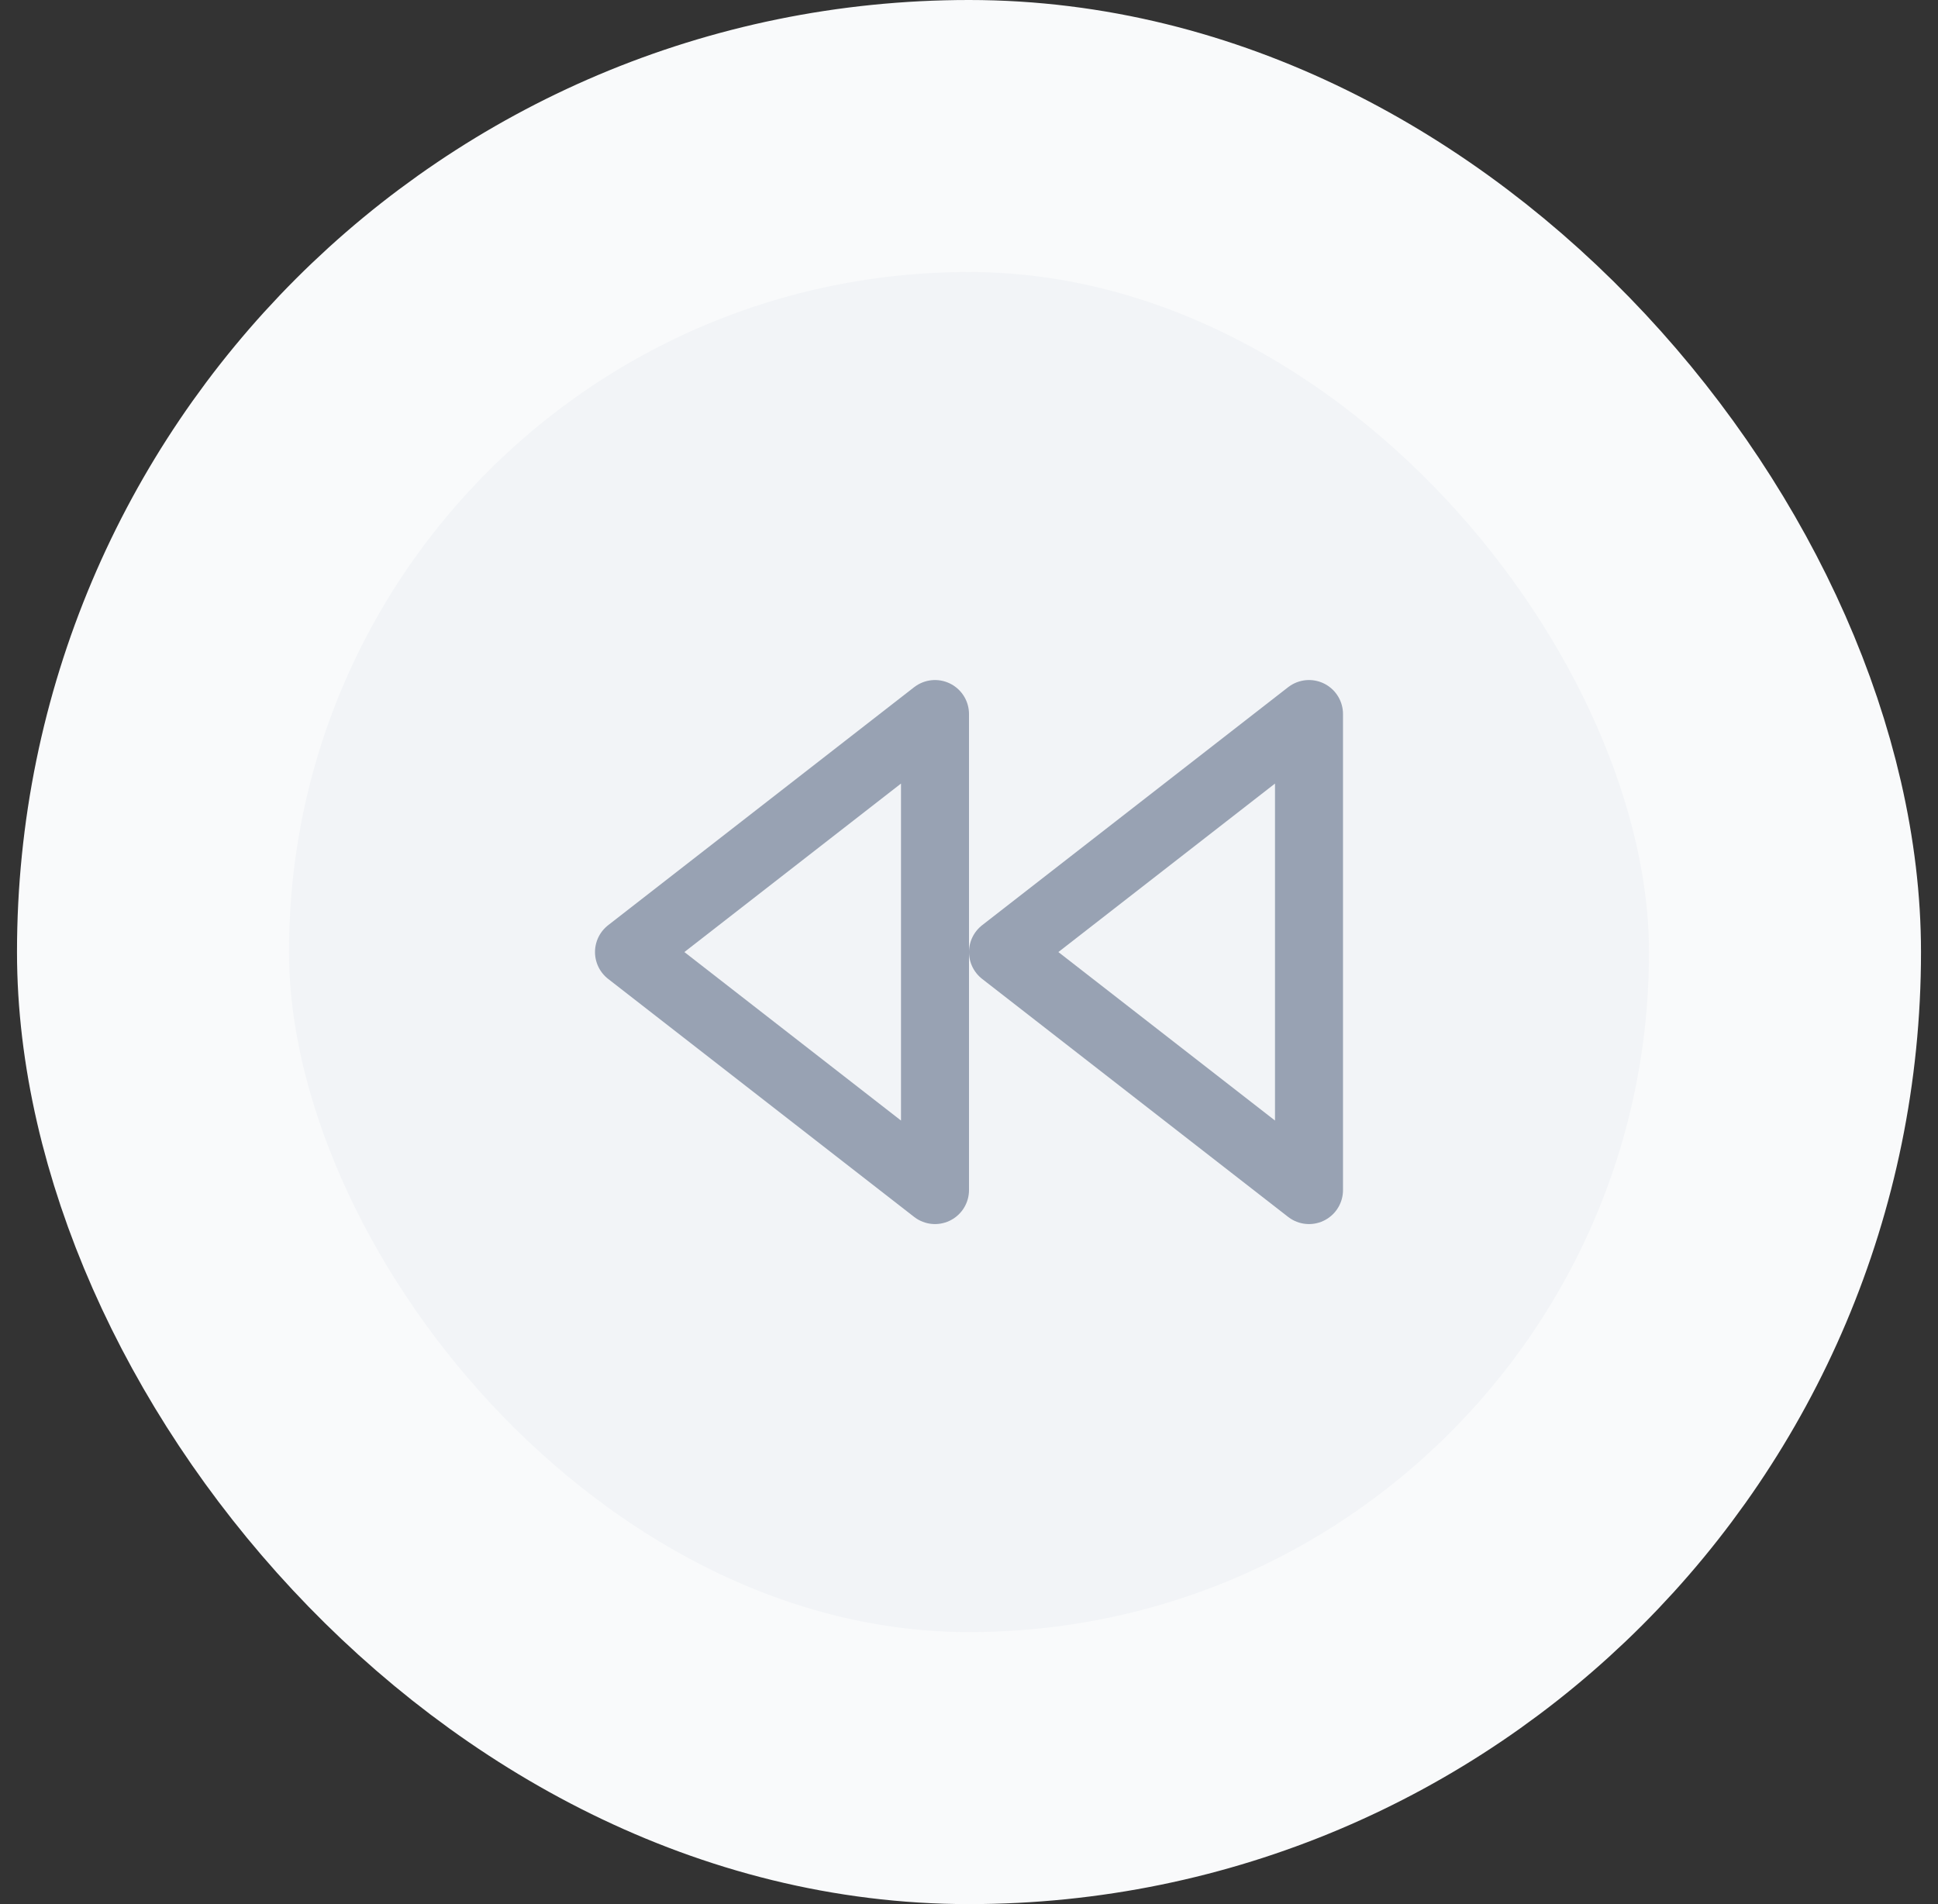 <svg width="57" height="56" viewBox="0 0 57 56" fill="none" xmlns="http://www.w3.org/2000/svg">
<rect x="0" y="0" width="57" height="56" fill="#333333" stroke="none"/>
<rect x="4.5" y="4" width="48" height="48" rx="24" fill="#F2F4F7"/>
<path d="M27.5 35L18.5 28L27.5 21V35Z" stroke="#98A2B3" stroke-width="2" stroke-linecap="round" stroke-linejoin="round"/>
<path d="M38.5 35L29.5 28L38.5 21V35Z" stroke="#98A2B3" stroke-width="2" stroke-linecap="round" stroke-linejoin="round"/>
<rect x="4.5" y="4" width="48" height="48" rx="24" stroke="#F9FAFB" stroke-width="8"/>
</svg>
